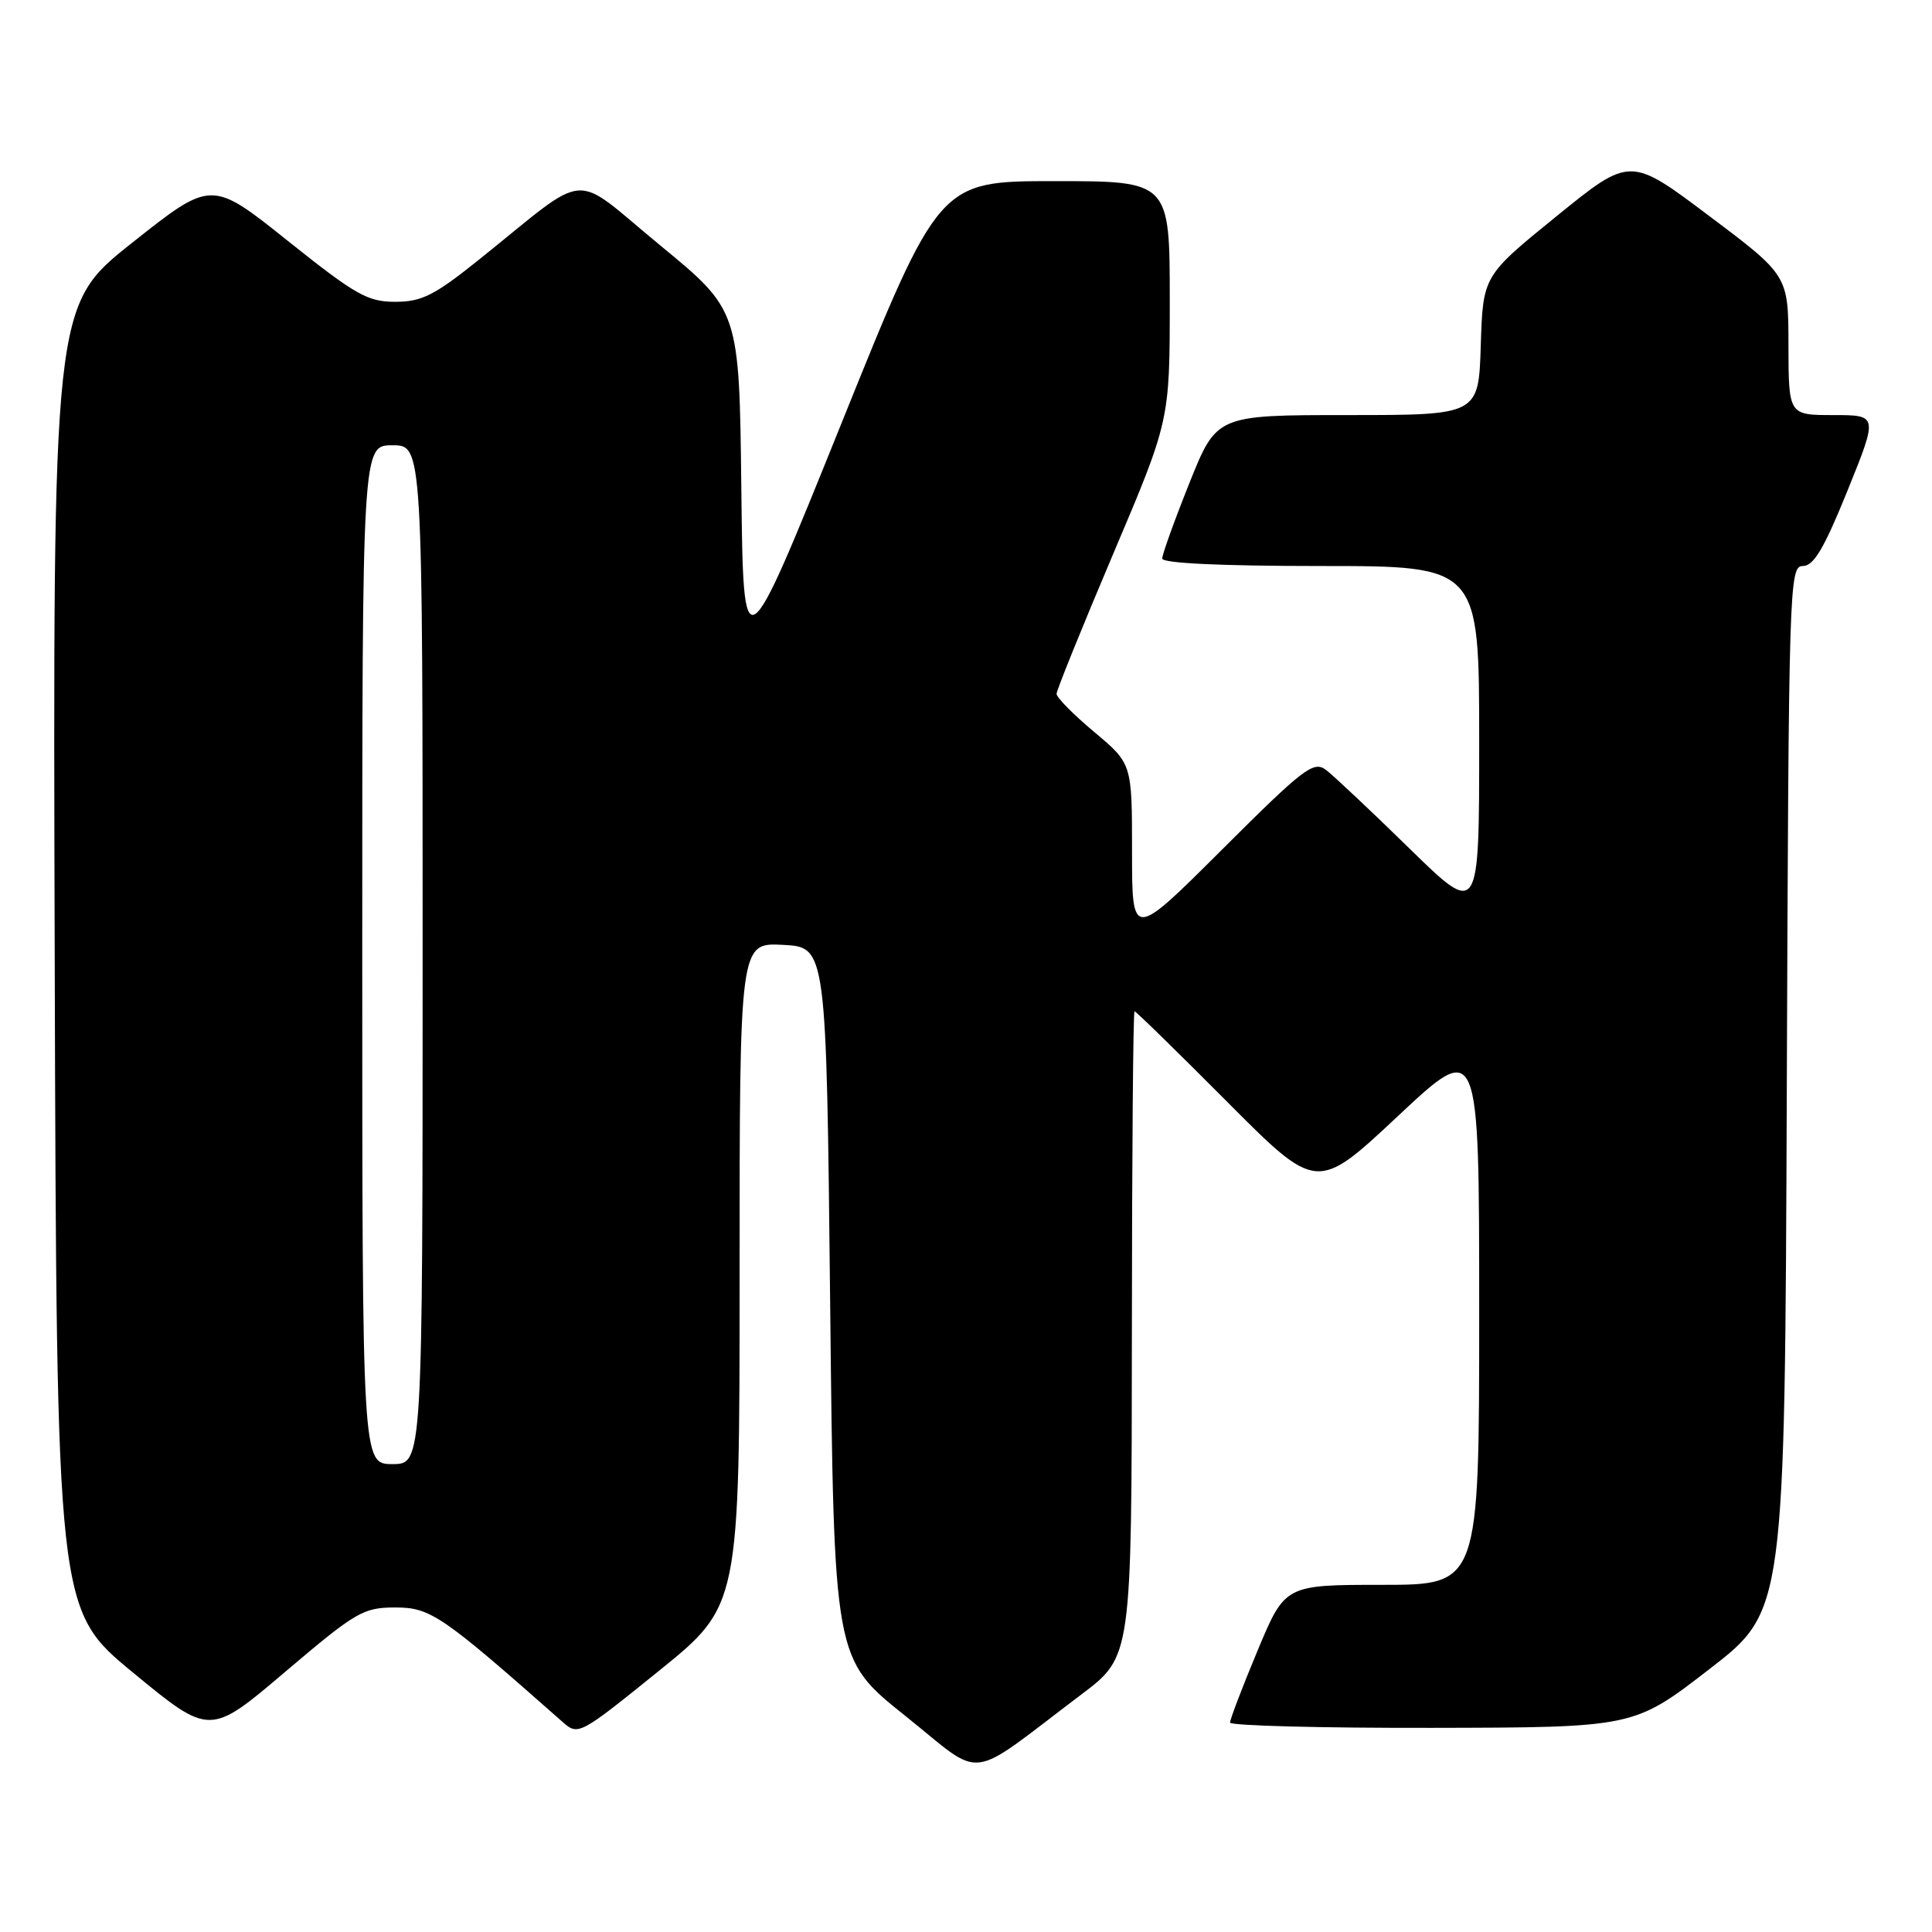 <?xml version="1.0" encoding="UTF-8" standalone="no"?>
<!DOCTYPE svg PUBLIC "-//W3C//DTD SVG 1.1//EN" "http://www.w3.org/Graphics/SVG/1.1/DTD/svg11.dtd" >
<svg xmlns="http://www.w3.org/2000/svg" xmlns:xlink="http://www.w3.org/1999/xlink" version="1.1" viewBox="0 0 256 256">
 <g >
 <path fill="currentColor"
d=" M 143.32 224.50 C 149.95 219.50 149.95 219.50 149.98 176.75 C 149.99 153.24 150.15 134.00 150.33 134.00 C 150.52 134.00 156.03 139.39 162.58 145.97 C 174.50 157.94 174.50 157.94 185.25 147.87 C 196.00 137.80 196.00 137.80 196.00 173.90 C 196.00 210.00 196.00 210.00 183.14 210.00 C 170.27 210.00 170.27 210.00 166.62 218.75 C 164.61 223.56 162.98 227.84 162.99 228.25 C 162.99 228.66 175.04 228.98 189.75 228.95 C 216.50 228.90 216.50 228.90 226.50 221.17 C 236.50 213.45 236.50 213.45 236.76 144.22 C 237.01 77.29 237.08 75.00 238.89 75.00 C 240.33 75.00 241.70 72.67 244.81 65.00 C 248.85 55.00 248.85 55.00 242.92 55.00 C 237.00 55.00 237.00 55.00 236.98 45.75 C 236.97 36.50 236.97 36.50 226.48 28.62 C 216.00 20.73 216.00 20.73 206.25 28.65 C 196.50 36.56 196.50 36.56 196.21 45.78 C 195.92 55.00 195.92 55.00 178.57 55.00 C 161.21 55.00 161.21 55.00 157.60 64.01 C 155.62 68.96 154.00 73.46 154.00 74.01 C 154.00 74.63 161.76 75.00 175.00 75.00 C 196.00 75.00 196.00 75.00 196.00 98.23 C 196.00 121.46 196.00 121.46 186.75 112.42 C 181.66 107.44 176.68 102.76 175.69 102.01 C 174.05 100.78 172.74 101.79 161.94 112.56 C 150.00 124.47 150.00 124.47 150.00 112.83 C 150.00 101.19 150.00 101.19 145.00 97.00 C 142.25 94.70 140.00 92.42 140.00 91.94 C 140.00 91.47 143.38 83.12 147.50 73.40 C 155.00 55.73 155.00 55.73 155.00 39.86 C 155.00 24.00 155.00 24.00 139.72 24.00 C 124.43 24.00 124.43 24.00 111.47 56.16 C 98.50 88.32 98.50 88.32 98.23 64.73 C 97.96 41.13 97.96 41.13 87.44 32.48 C 75.48 22.64 78.44 22.40 63.50 34.38 C 57.55 39.15 55.88 39.99 52.38 39.99 C 48.72 40.00 47.12 39.09 38.14 31.92 C 28.02 23.83 28.02 23.83 17.51 32.17 C 7.00 40.50 7.00 40.50 7.25 126.89 C 7.50 213.29 7.50 213.29 17.65 221.65 C 27.81 230.01 27.81 230.01 37.82 221.50 C 47.19 213.55 48.13 213.00 52.39 213.00 C 57.05 213.00 58.51 214.00 74.57 228.19 C 76.62 229.99 76.80 229.89 87.32 221.39 C 98.00 212.76 98.00 212.76 98.00 168.83 C 98.00 124.90 98.00 124.90 103.75 125.20 C 109.50 125.50 109.50 125.50 110.00 172.65 C 110.50 219.81 110.50 219.81 119.94 227.35 C 130.63 235.88 127.78 236.23 143.32 224.50 Z  M 48.00 126.50 C 48.00 59.00 48.00 59.00 52.00 59.00 C 56.00 59.00 56.00 59.00 56.00 126.50 C 56.00 194.00 56.00 194.00 52.00 194.00 C 48.00 194.00 48.00 194.00 48.00 126.50 Z "/>
</g>
</svg>